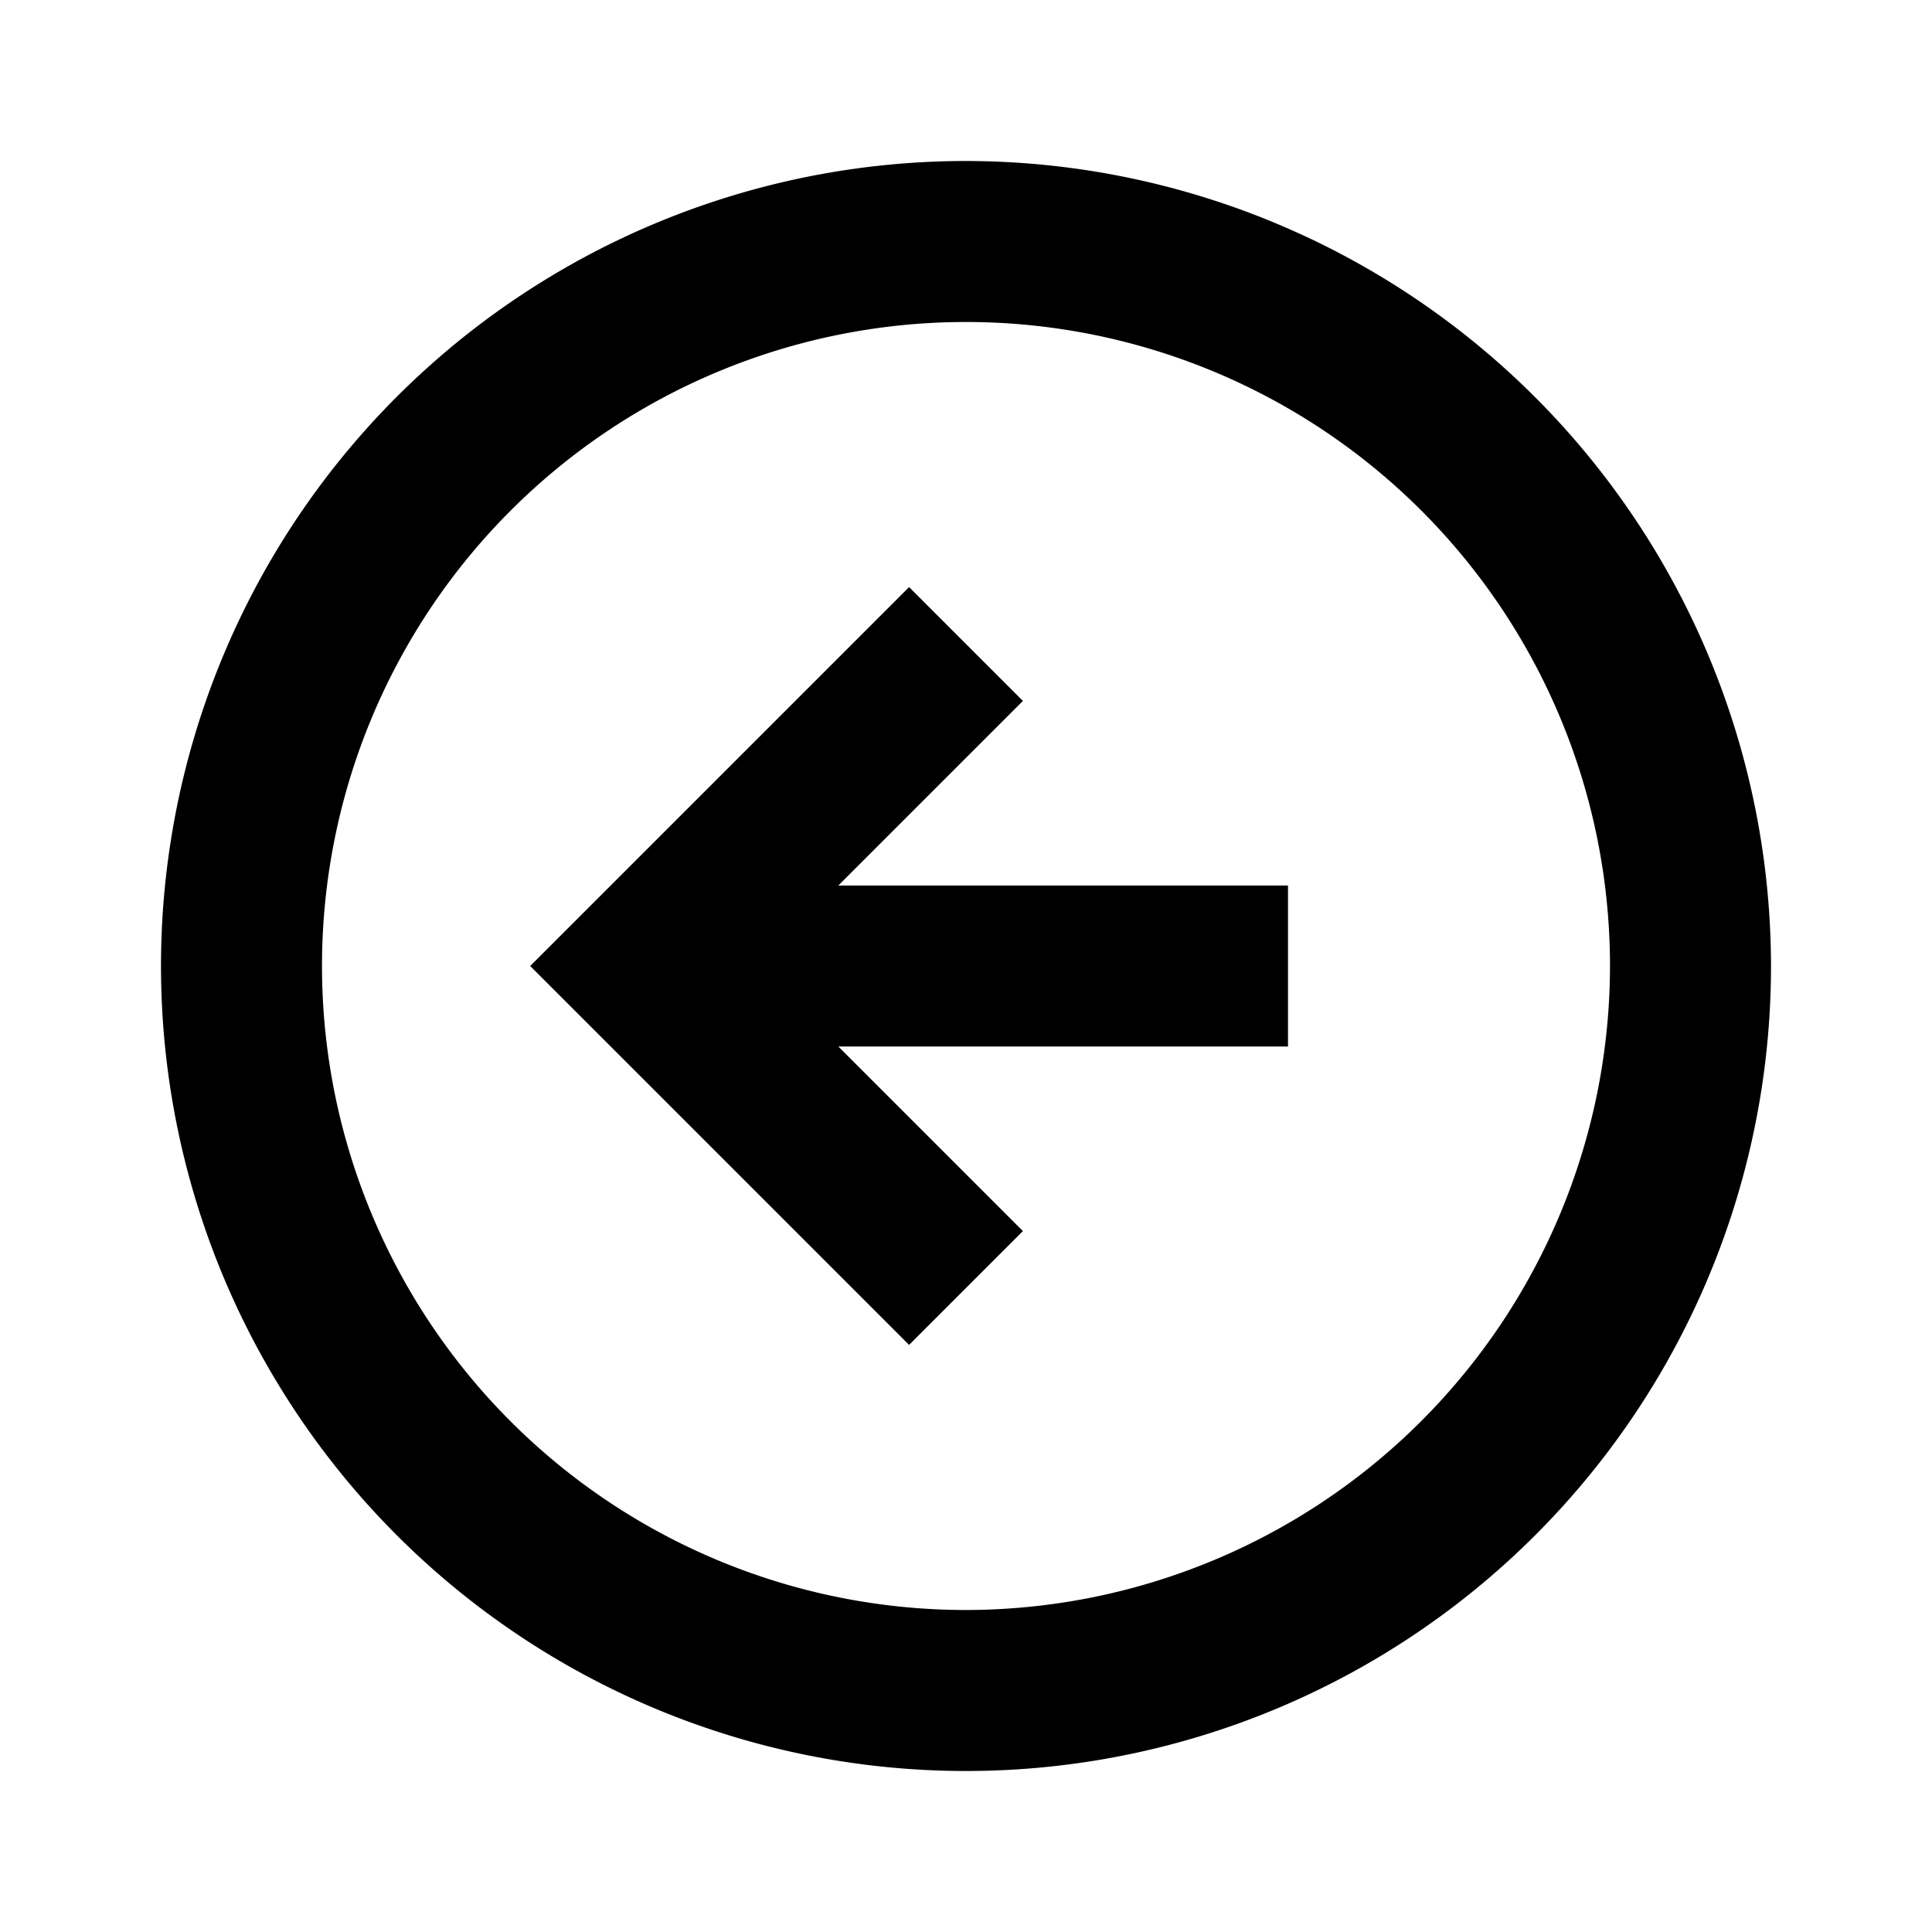 <!-- https://www.reshot.com/free-svg-icons/item/arrow-left-circle-CQ7KNXYF43/ -->
<svg xmlns="http://www.w3.org/2000/svg" width="24" height="24"><path d="M12 2a10 10 0 1 0 10 10A10.011 10.011 0 0 0 12 2zm0 18a8 8 0 1 1 8-8 8.009 8.009 0 0 1-8 8z"/><path d="m12.707 8.707-1.414-1.414L6.586 12l4.707 4.707 1.414-1.414L10.414 13H16v-2h-5.586l2.293-2.293z"/></svg>